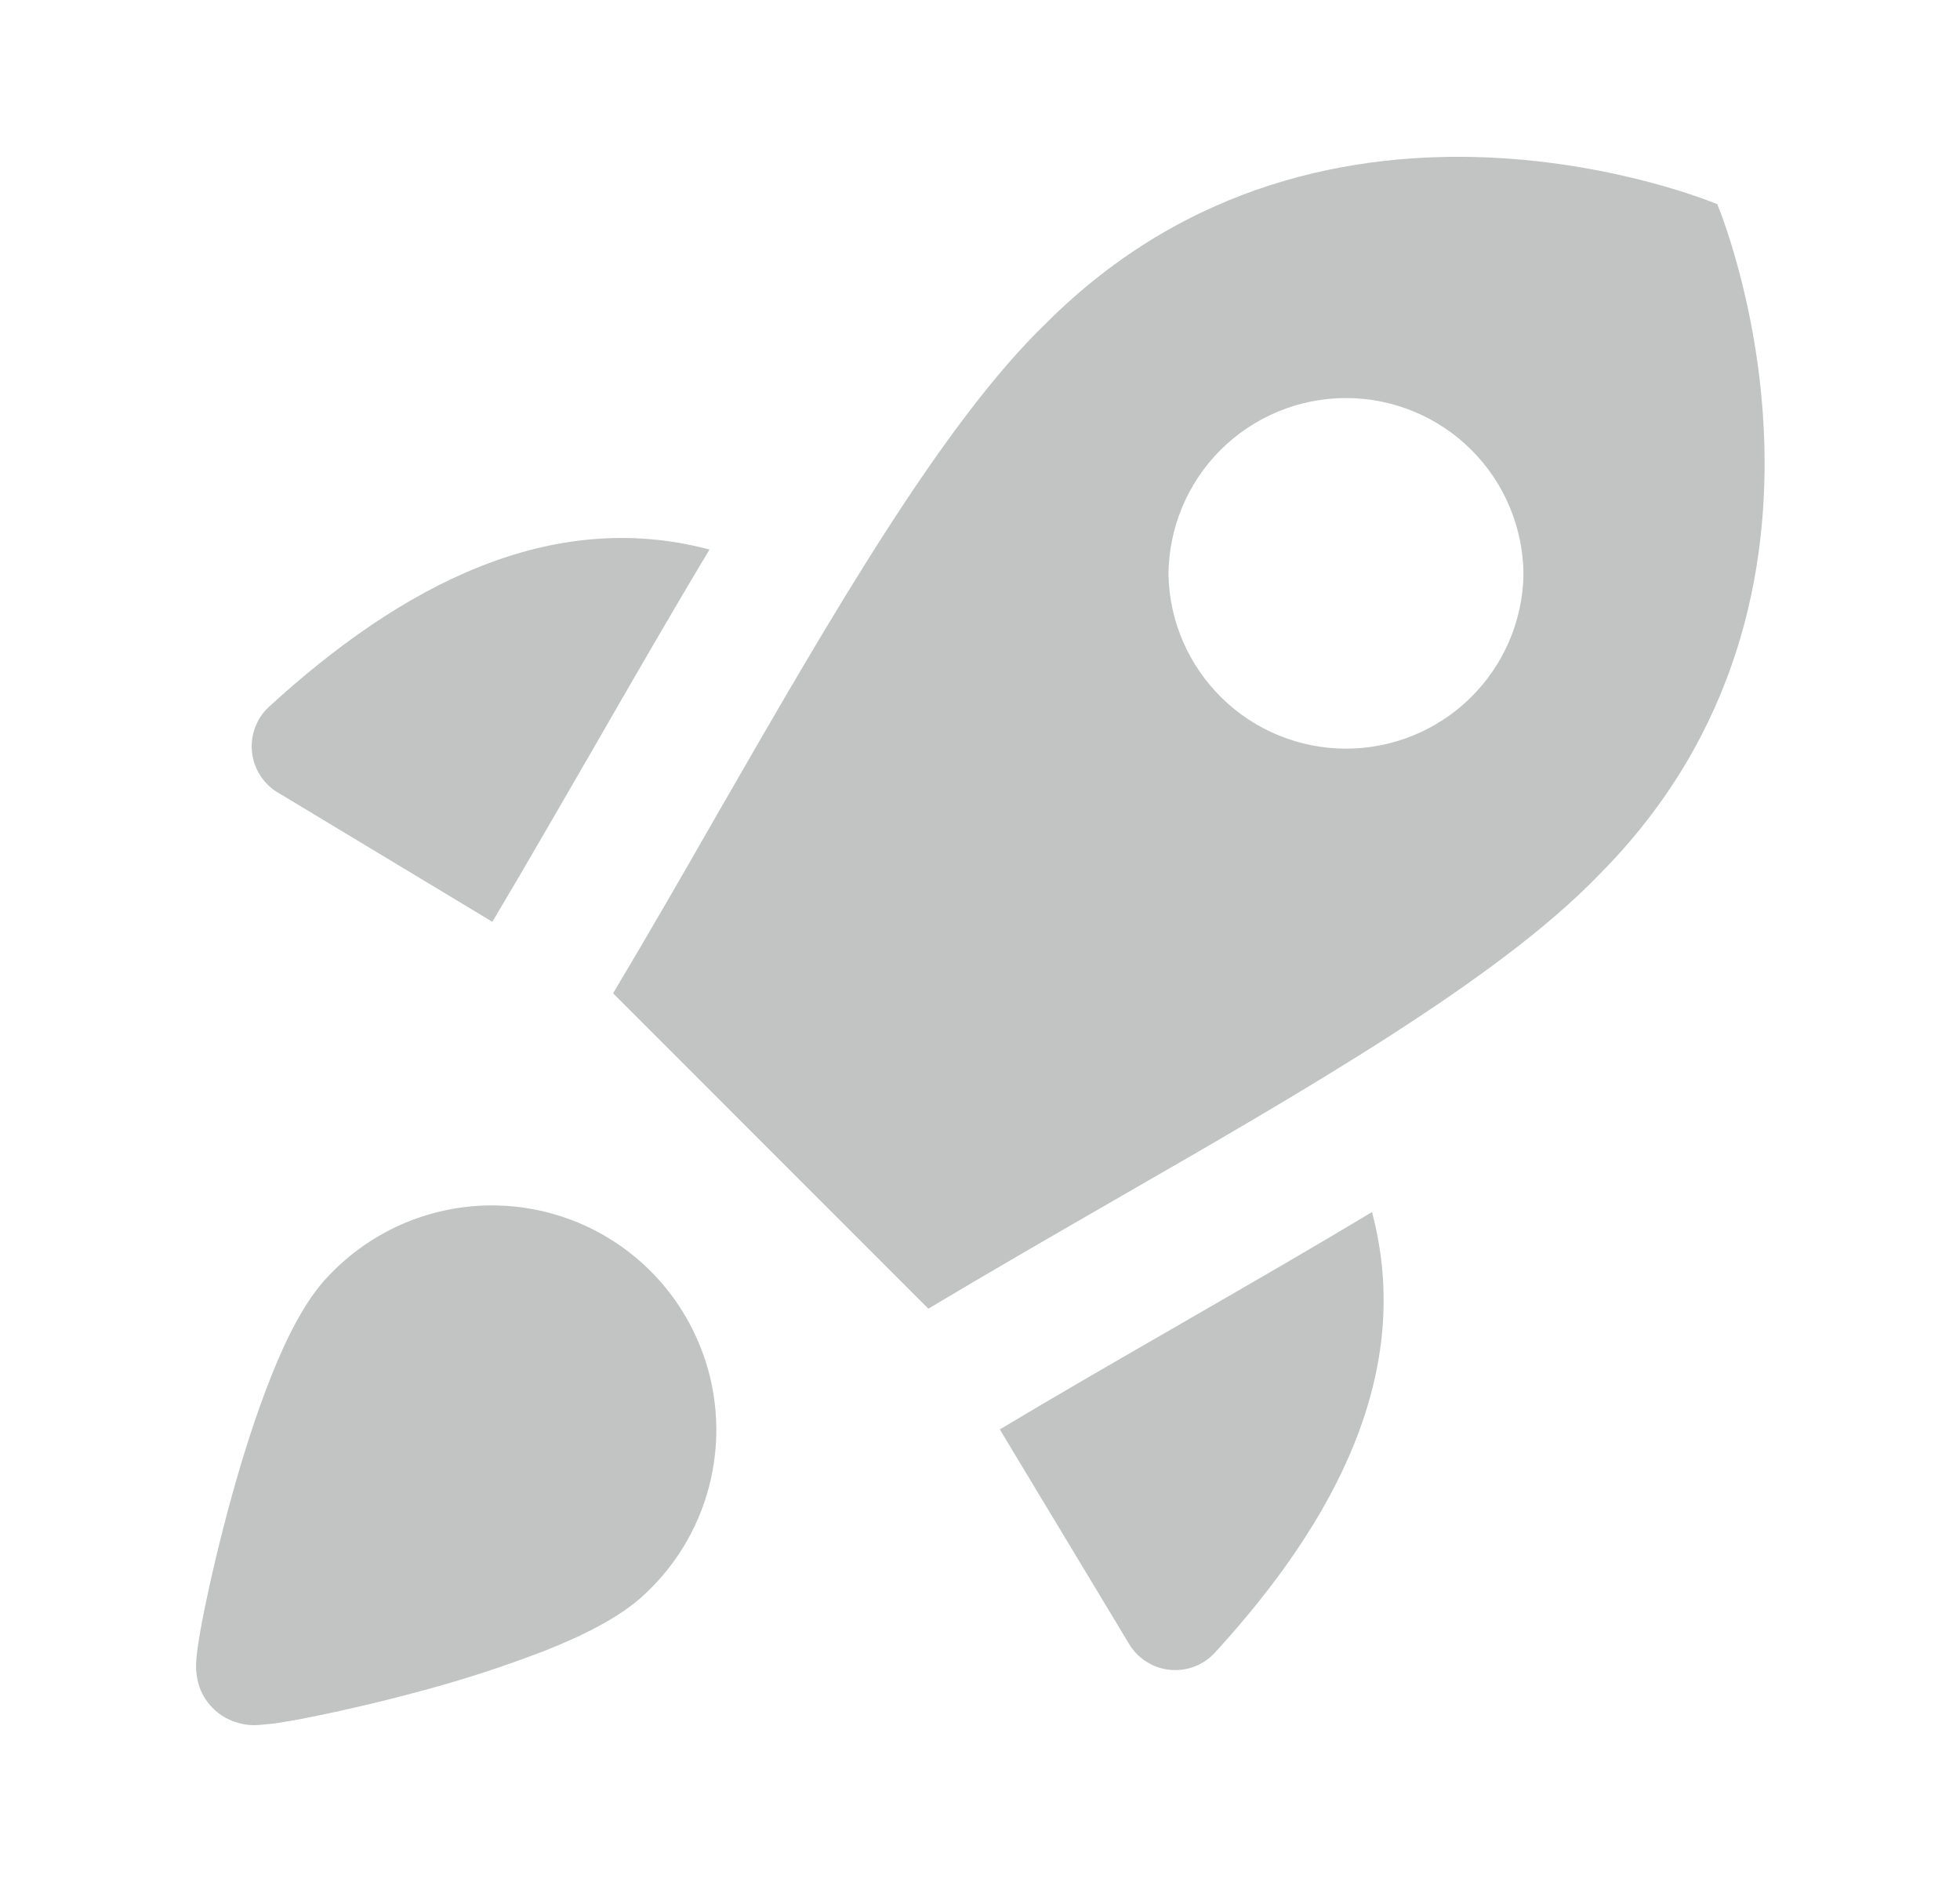 <svg width="25" height="24" viewBox="0 0 25 24" fill="none" xmlns="http://www.w3.org/2000/svg">
<path fill-rule="evenodd" clip-rule="evenodd" d="M11.841 16.689L7.82 12.667C8.262 11.927 8.703 11.162 9.139 10.4C10.593 7.873 12.013 5.405 13.344 4.121C16.956 0.509 21.904 2.604 21.904 2.604C21.904 2.604 23.998 7.552 20.387 11.164C19.113 12.484 16.684 13.884 14.176 15.326C13.394 15.777 12.606 16.231 11.841 16.689ZM14.904 7.34C14.904 6.74 15.143 6.164 15.567 5.739C15.992 5.315 16.568 5.076 17.168 5.076C17.769 5.076 18.345 5.315 18.769 5.739C19.194 6.164 19.432 6.74 19.432 7.34C19.418 7.931 19.173 8.492 18.75 8.904C18.327 9.317 17.76 9.547 17.169 9.547C16.578 9.547 16.011 9.317 15.588 8.904C15.165 8.492 14.919 7.931 14.904 7.34ZM9.05 7.008C7.021 6.469 5.116 7.468 3.426 9.018C3.348 9.091 3.288 9.182 3.252 9.282C3.215 9.383 3.202 9.491 3.215 9.597C3.227 9.703 3.264 9.805 3.323 9.895C3.382 9.984 3.46 10.059 3.553 10.112L6.28 11.755L6.283 11.75C6.676 11.091 7.115 10.329 7.562 9.556C8.07 8.673 8.587 7.777 9.05 7.008ZM12.753 18.229L14.396 20.955C14.45 21.048 14.524 21.127 14.614 21.185C14.703 21.244 14.805 21.281 14.912 21.293C15.018 21.305 15.126 21.293 15.226 21.256C15.327 21.219 15.418 21.159 15.491 21.081C17.041 19.392 18.041 17.486 17.5 15.457C16.753 15.906 15.969 16.358 15.192 16.806L15.073 16.875C14.289 17.327 13.511 17.774 12.76 18.224L12.753 18.229ZM6.224 15.372C6.802 15.362 7.37 15.527 7.853 15.846C8.336 16.165 8.71 16.623 8.927 17.159C9.145 17.695 9.194 18.285 9.07 18.85C8.946 19.415 8.653 19.929 8.23 20.324C7.913 20.628 7.416 20.865 6.957 21.048C6.441 21.247 5.916 21.418 5.382 21.561C4.857 21.704 4.356 21.818 3.977 21.894C3.817 21.927 3.657 21.955 3.496 21.979L3.306 21.997C3.21 22.006 3.114 21.995 3.022 21.966C2.888 21.927 2.768 21.849 2.677 21.742C2.599 21.652 2.545 21.544 2.52 21.427C2.502 21.345 2.496 21.26 2.503 21.176C2.507 21.118 2.516 21.052 2.524 20.992C2.543 20.866 2.571 20.702 2.61 20.514C2.686 20.137 2.803 19.639 2.946 19.116C3.09 18.595 3.264 18.037 3.46 17.549C3.643 17.09 3.881 16.594 4.184 16.278C4.446 15.998 4.762 15.774 5.112 15.618C5.463 15.463 5.841 15.379 6.224 15.372Z" fill="#C2C3C3"/>
</svg>
